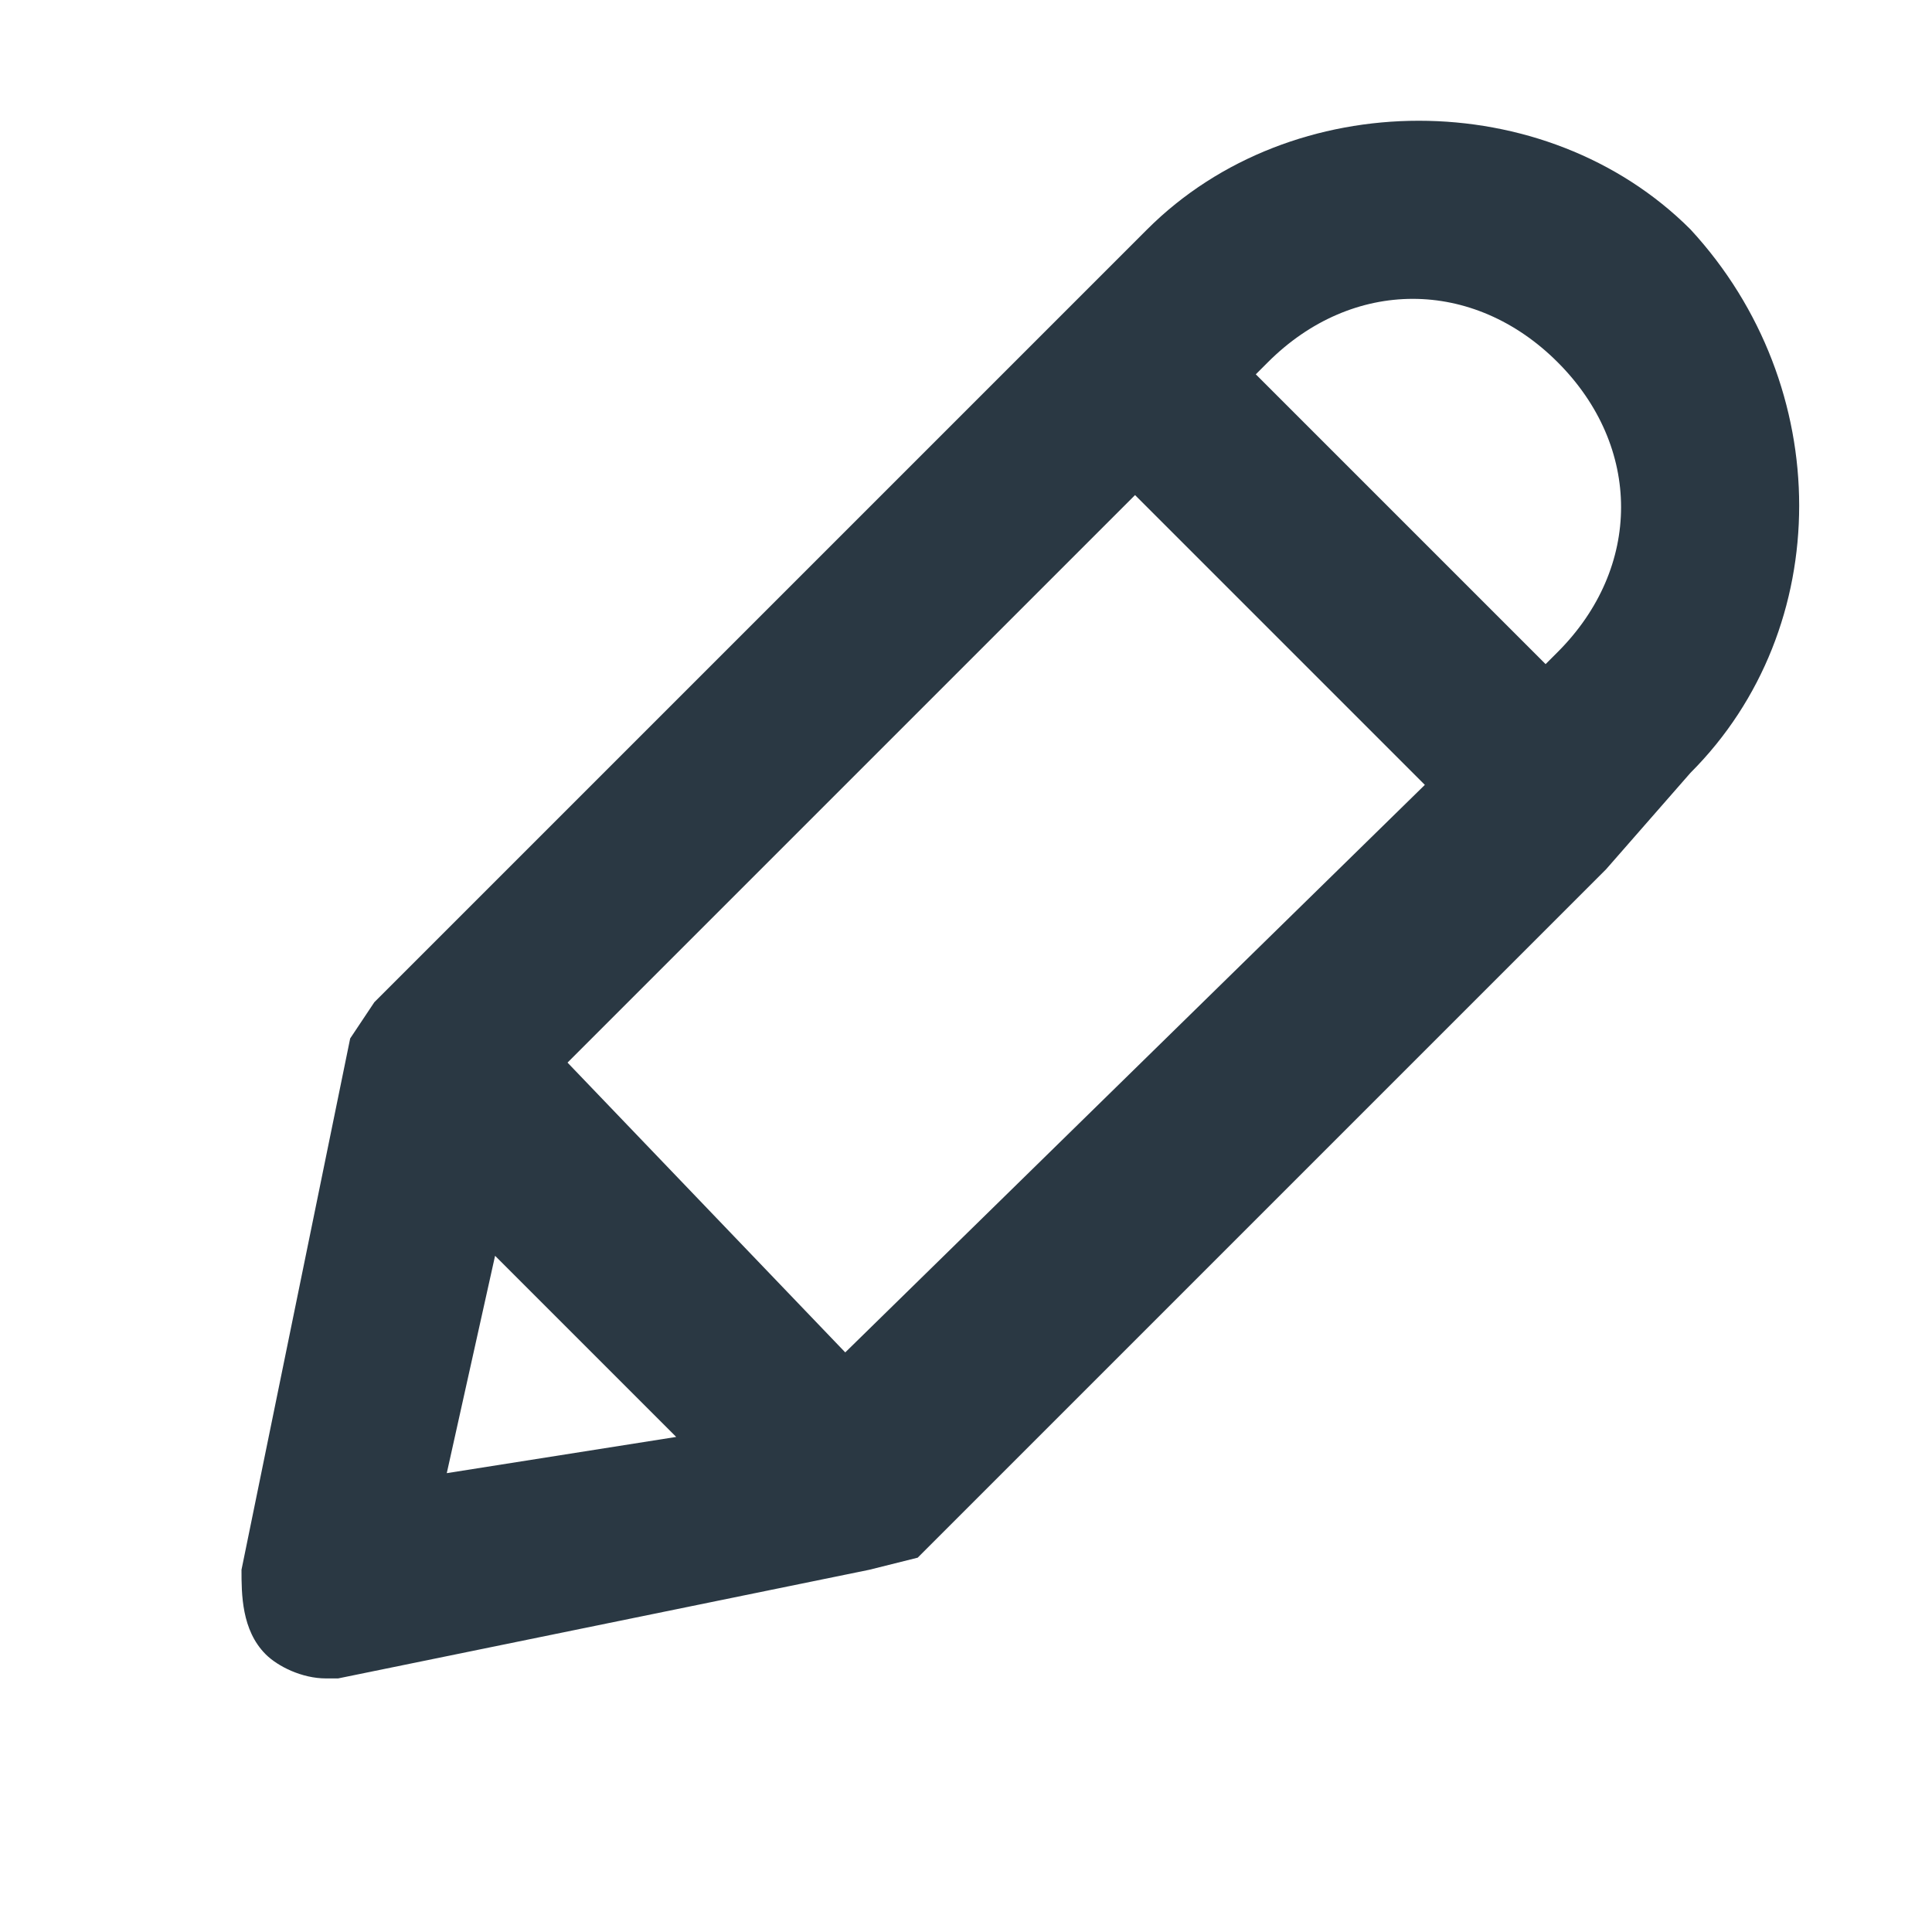 <svg width="16" height="16" viewBox="0 0 16 16" fill="none" xmlns="http://www.w3.org/2000/svg">
<path d="M14 1.9C12.8 0.7 10.7 0.7 9.5 1.9L8.8 2.6L3.1 8.3L2.9 8.6L2 13C2 13.2 2 13.5 2.2 13.7C2.3 13.8 2.5 13.9 2.7 13.9H2.8L7.2 13L7.6 12.9L13.3 7.2L14 6.4C15.2 5.2 15.2 3.2 14 1.9ZM12.9 3C13.6 3.7 13.6 4.7 12.9 5.4L12.8 5.5L10.4 3.1L10.5 3C11.2 2.3 12.2 2.3 12.9 3ZM3.7 12.2L4.1 10.4L5.6 11.9L3.7 12.2ZM7 11.2L4.7 8.8L9.4 4.1L11.8 6.5L7 11.2Z" fill="#2A3843"/>
</svg>
